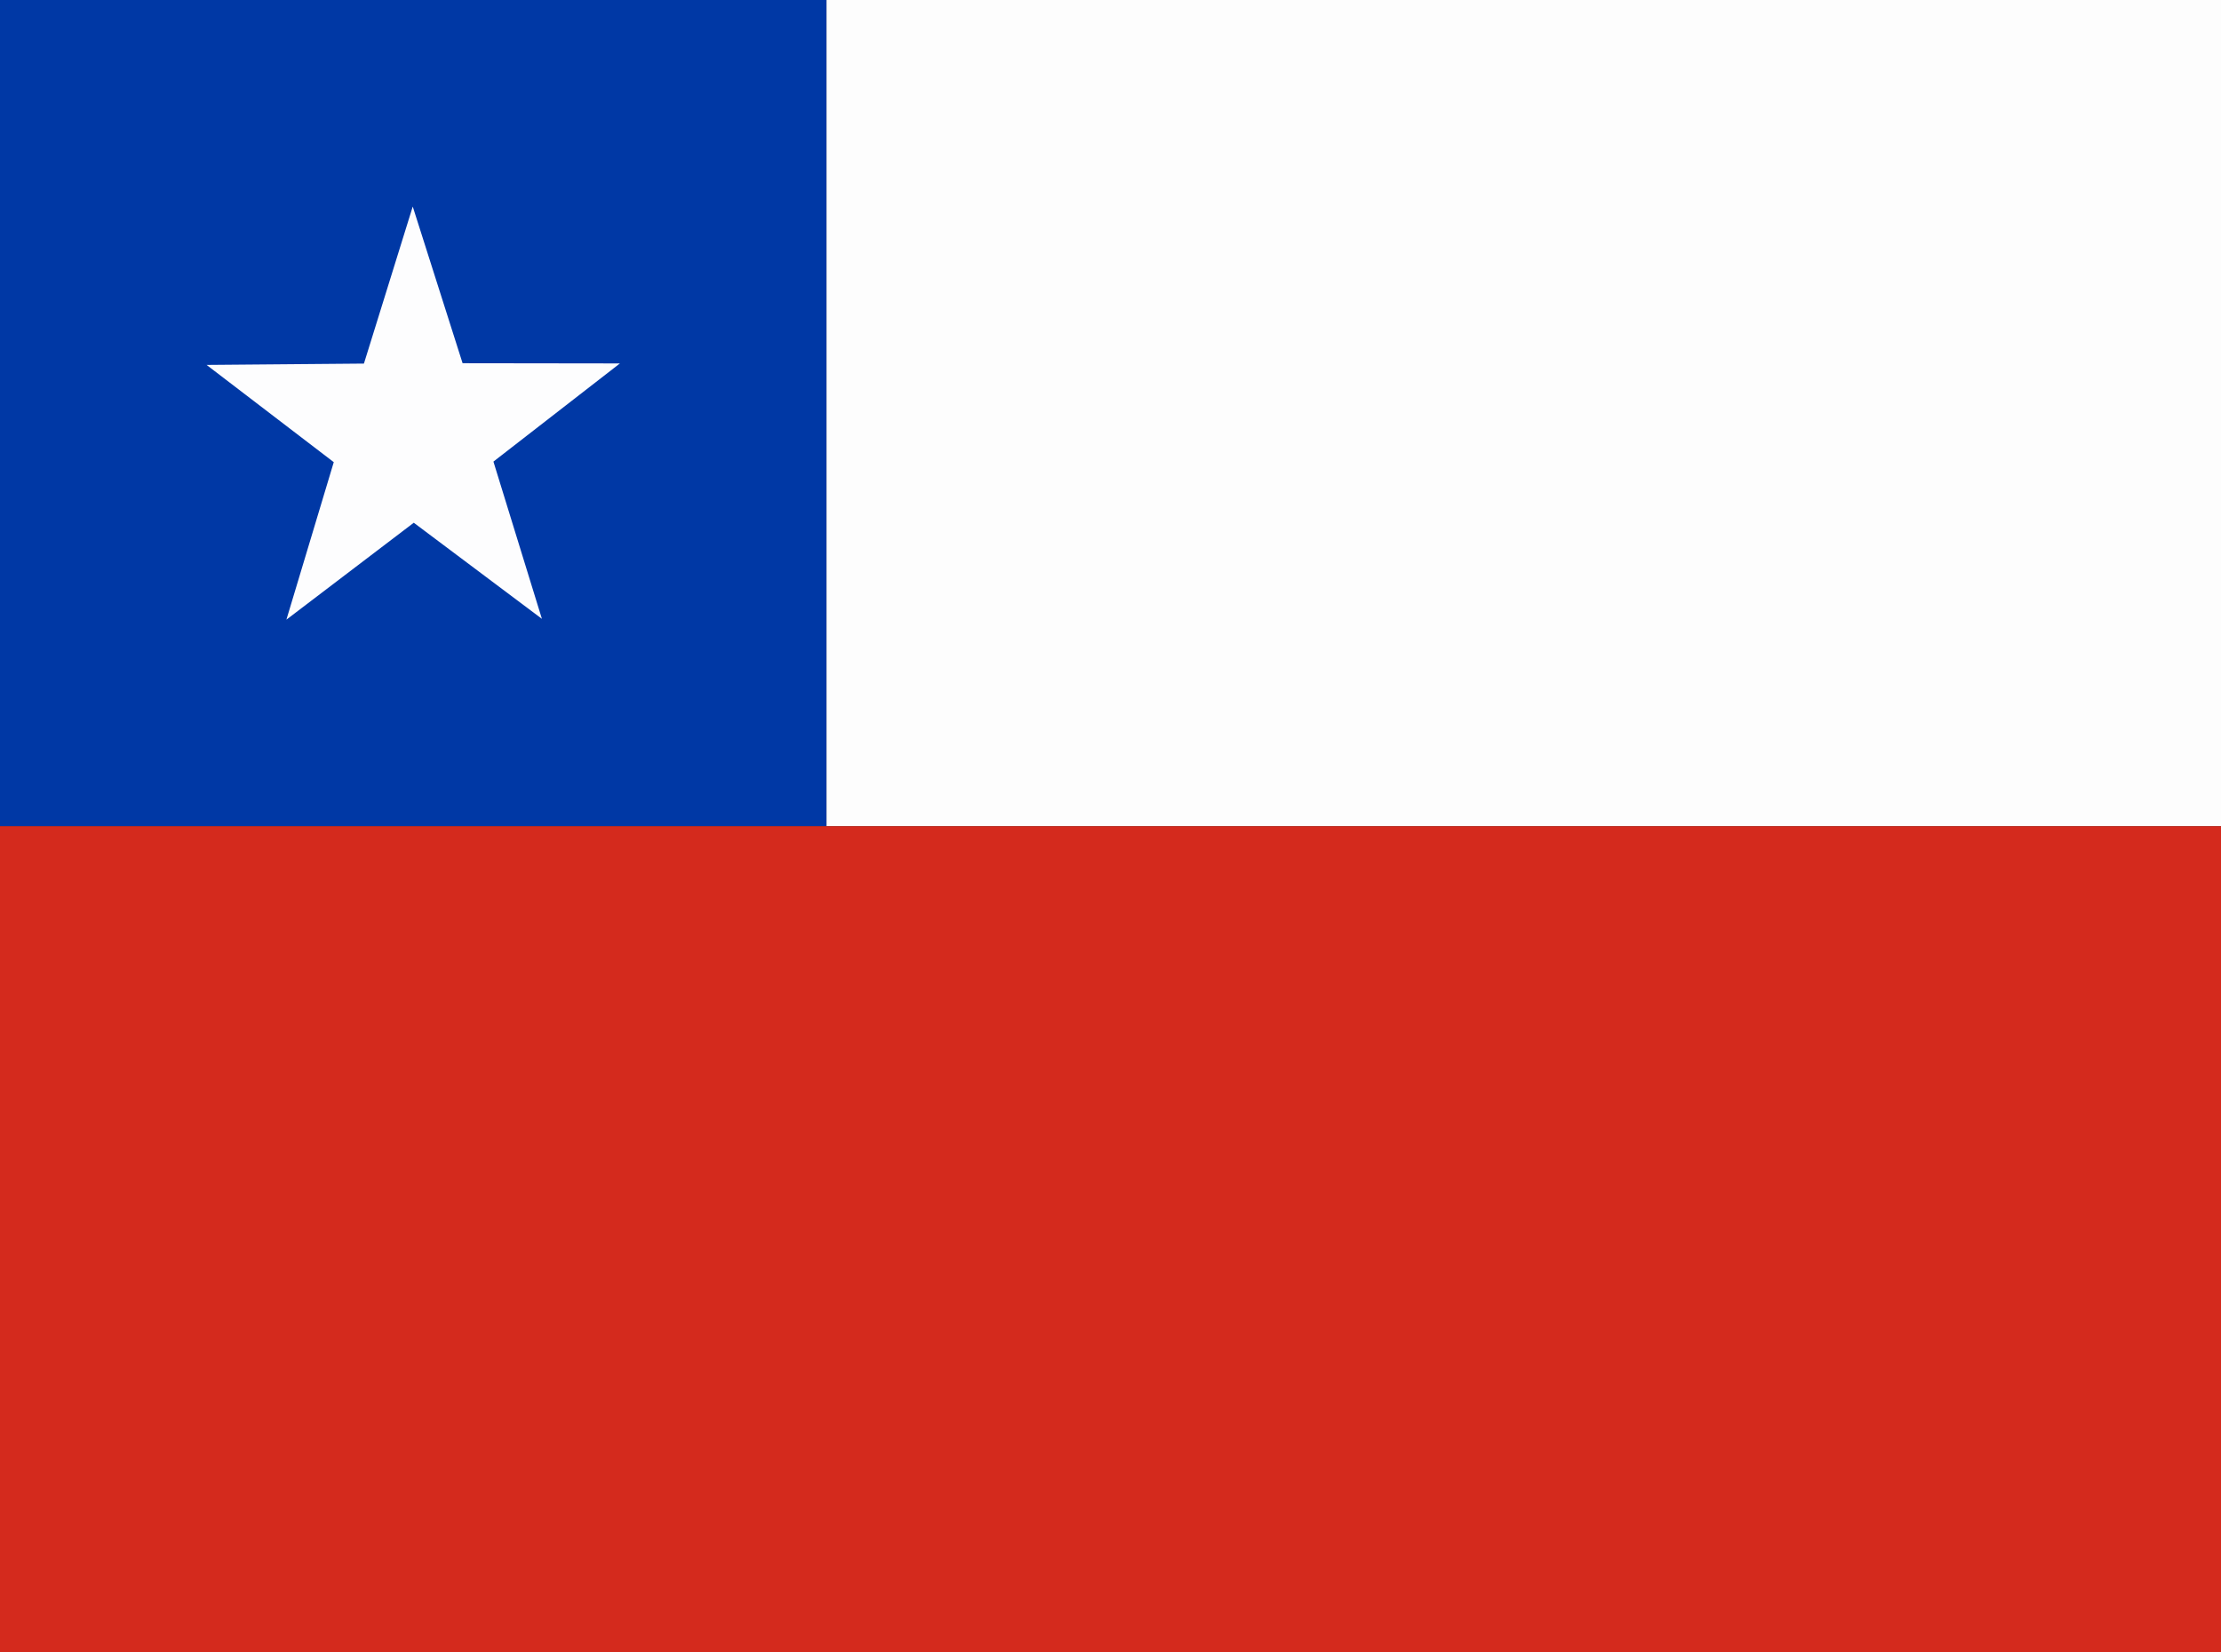 <!-- Generated by IcoMoon.io -->
<svg version="1.1" xmlns="http://www.w3.org/2000/svg" width="43" height="32" viewBox="0 0 43 32">
<rect x="0" y="0" width="43" height="32" fill="#333333" stroke="none"/>
<title>CLP</title>
<path fill="#fff" opacity="0.992" d="M15.999 0h32.001v16h-32.001z"></path>
<path fill="#0039a6" opacity="0.992" d="M0 0h16v16h-16z"></path>
<path fill="#fff" opacity="0.992" d="M10.489 11.982l-2.478-1.859-2.466 1.877 0.917-3.050-2.462-1.883 3.046-0.026 0.945-3.041 0.965 3.034 3.046 0.004-2.449 1.901 0.938 3.043z"></path>
<path fill="#d52b1e" opacity="0.992" d="M0 16h48v16h-48z"></path>
</svg>
